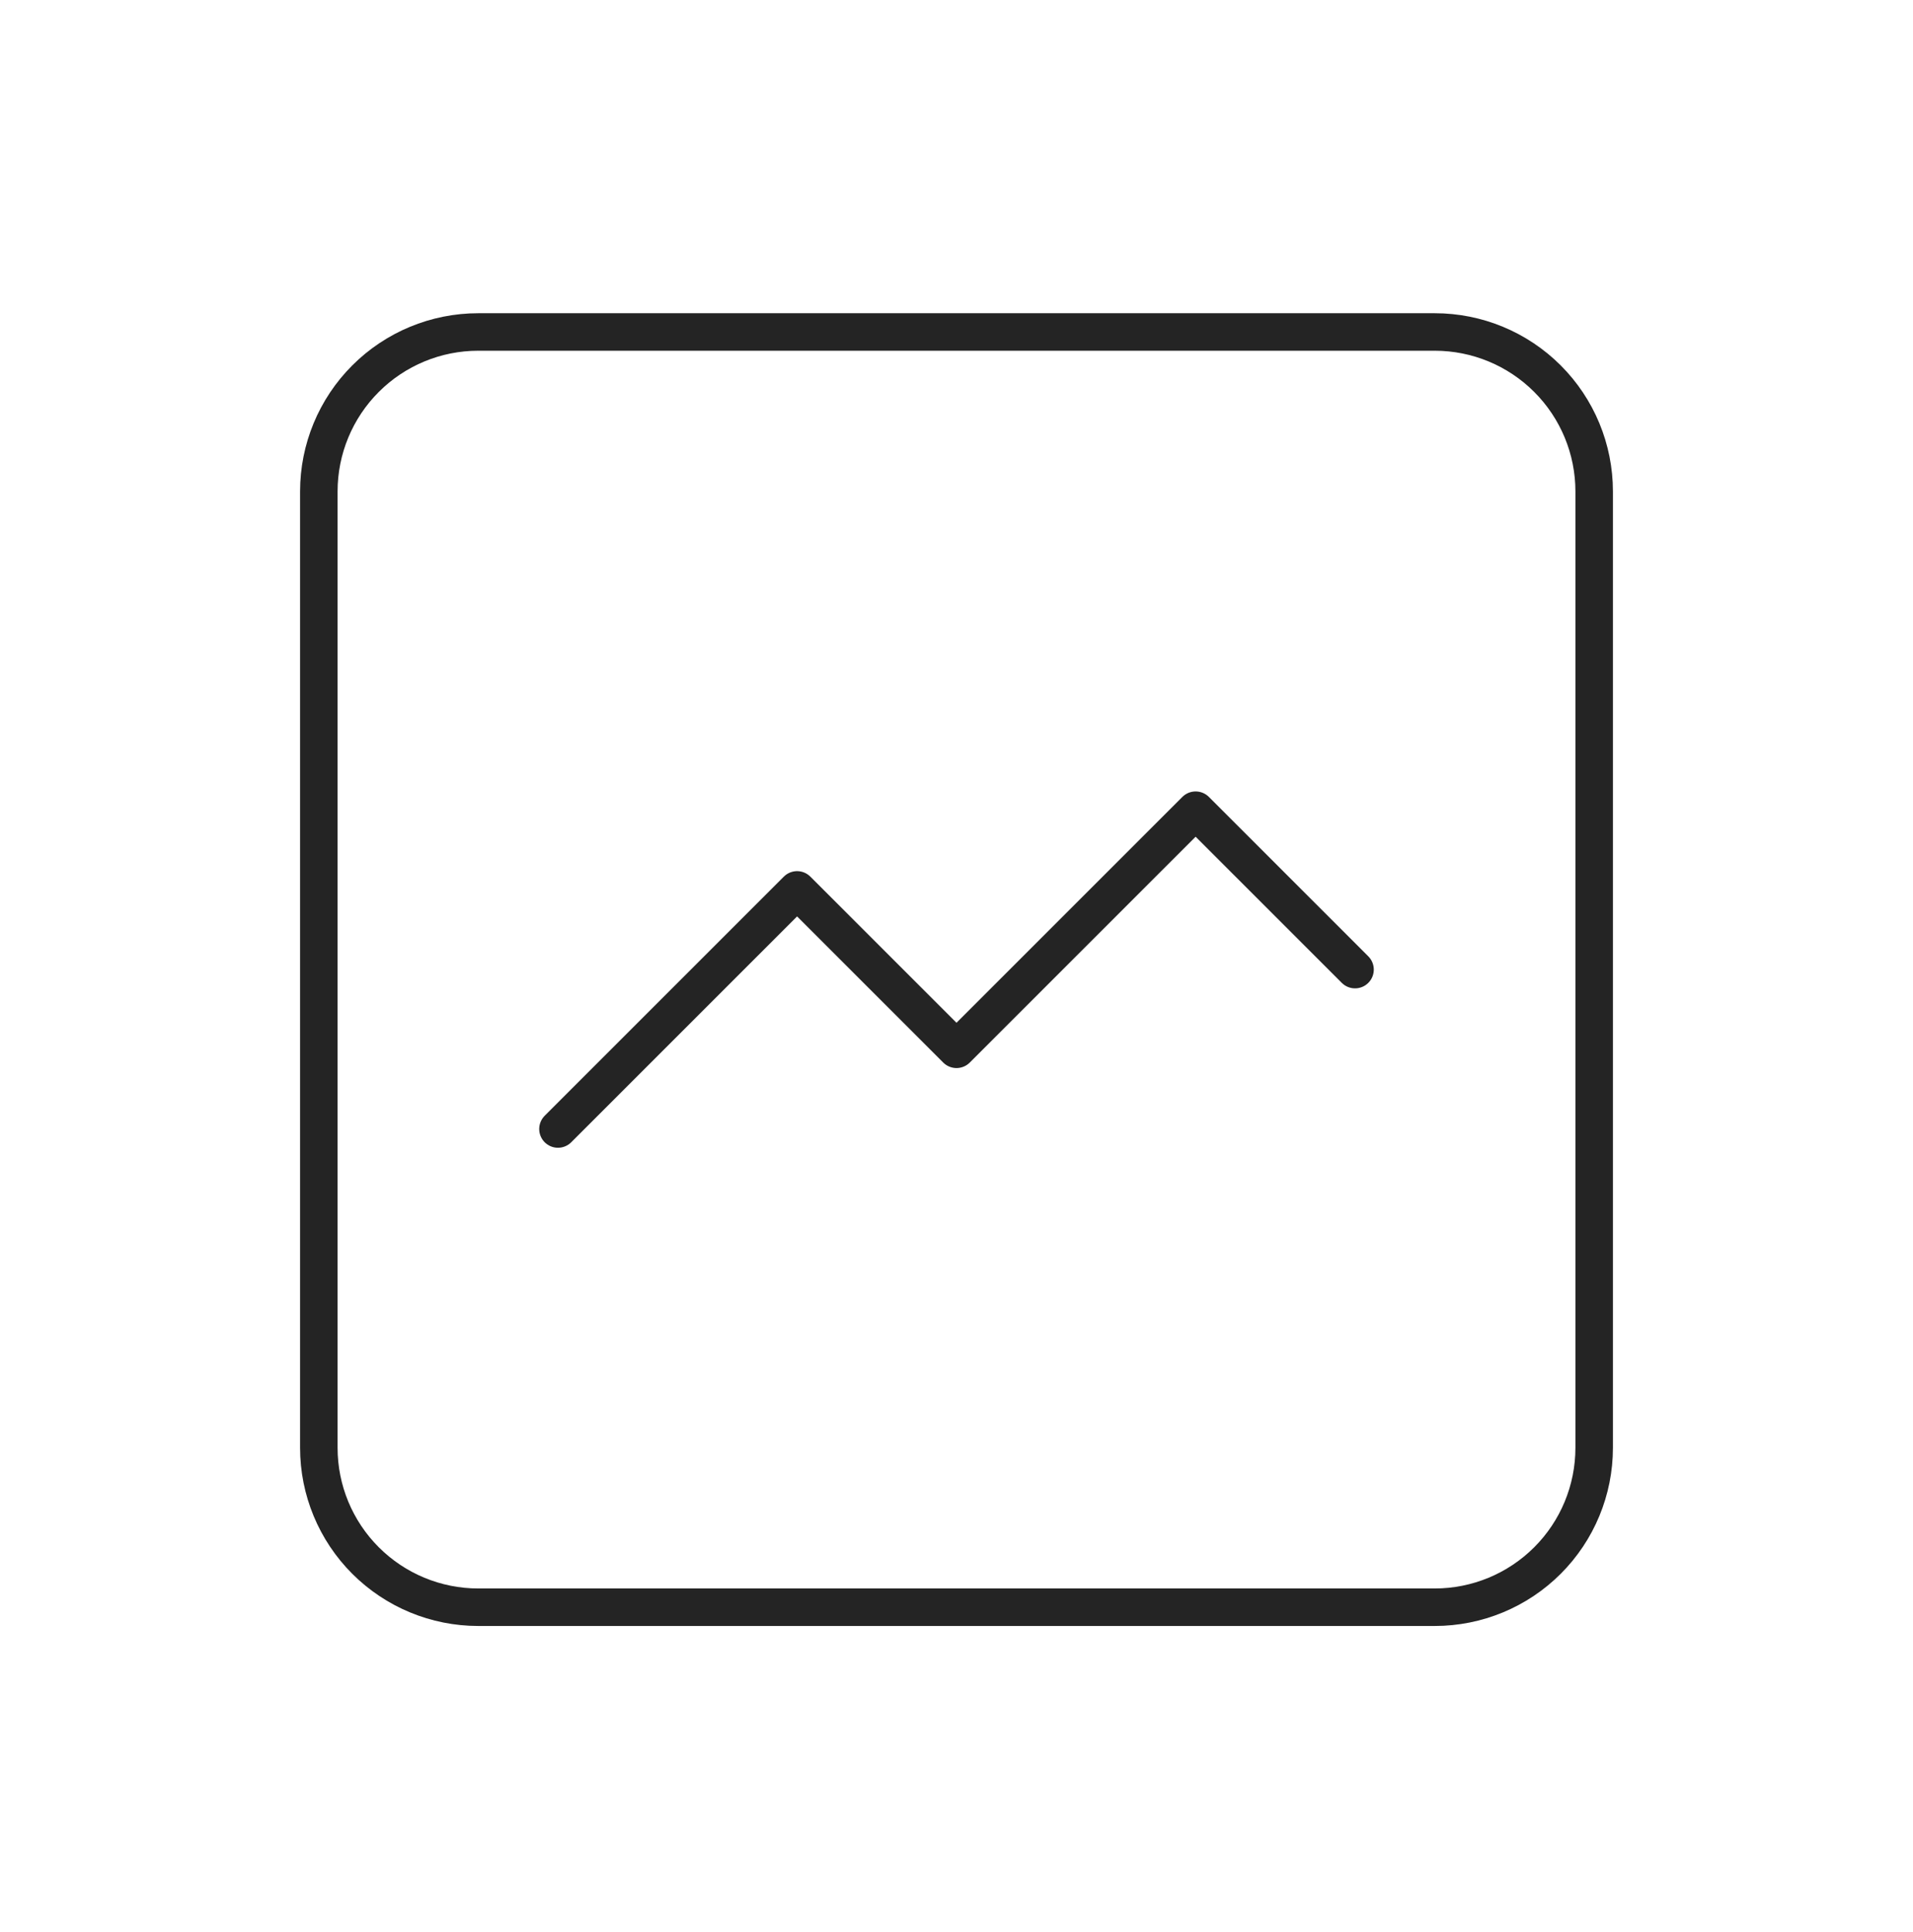 <svg width="102" height="103" viewBox="0 0 102 103" fill="none" xmlns="http://www.w3.org/2000/svg">
<g clip-path="url(#clip0_123_992)">
<path d="M17 77.202V26.202C17 23.948 17.895 21.786 19.49 20.192C21.084 18.597 23.246 17.702 25.5 17.702H76.5C78.754 17.702 80.916 18.597 82.51 20.192C84.105 21.786 85 23.948 85 26.202V77.202C85 79.456 84.105 81.618 82.51 83.212C80.916 84.806 78.754 85.702 76.5 85.702H25.5C23.246 85.702 21.084 84.806 19.49 83.212C17.895 81.618 17 79.456 17 77.202Z" stroke="#242424" stroke-width="2" stroke-linecap="round" stroke-linejoin="round"/>
<path d="M29.75 60.202L42.5 47.452L51 55.952L63.75 43.202L72.25 51.702" stroke="#242424" stroke-width="2" stroke-linecap="round" stroke-linejoin="round"/>
</g>
<defs>
<clipPath id="clip0_123_992">
<rect width="102" height="102" fill="white" transform="translate(0 0.702)"/>
</clipPath>
</defs>
</svg>
